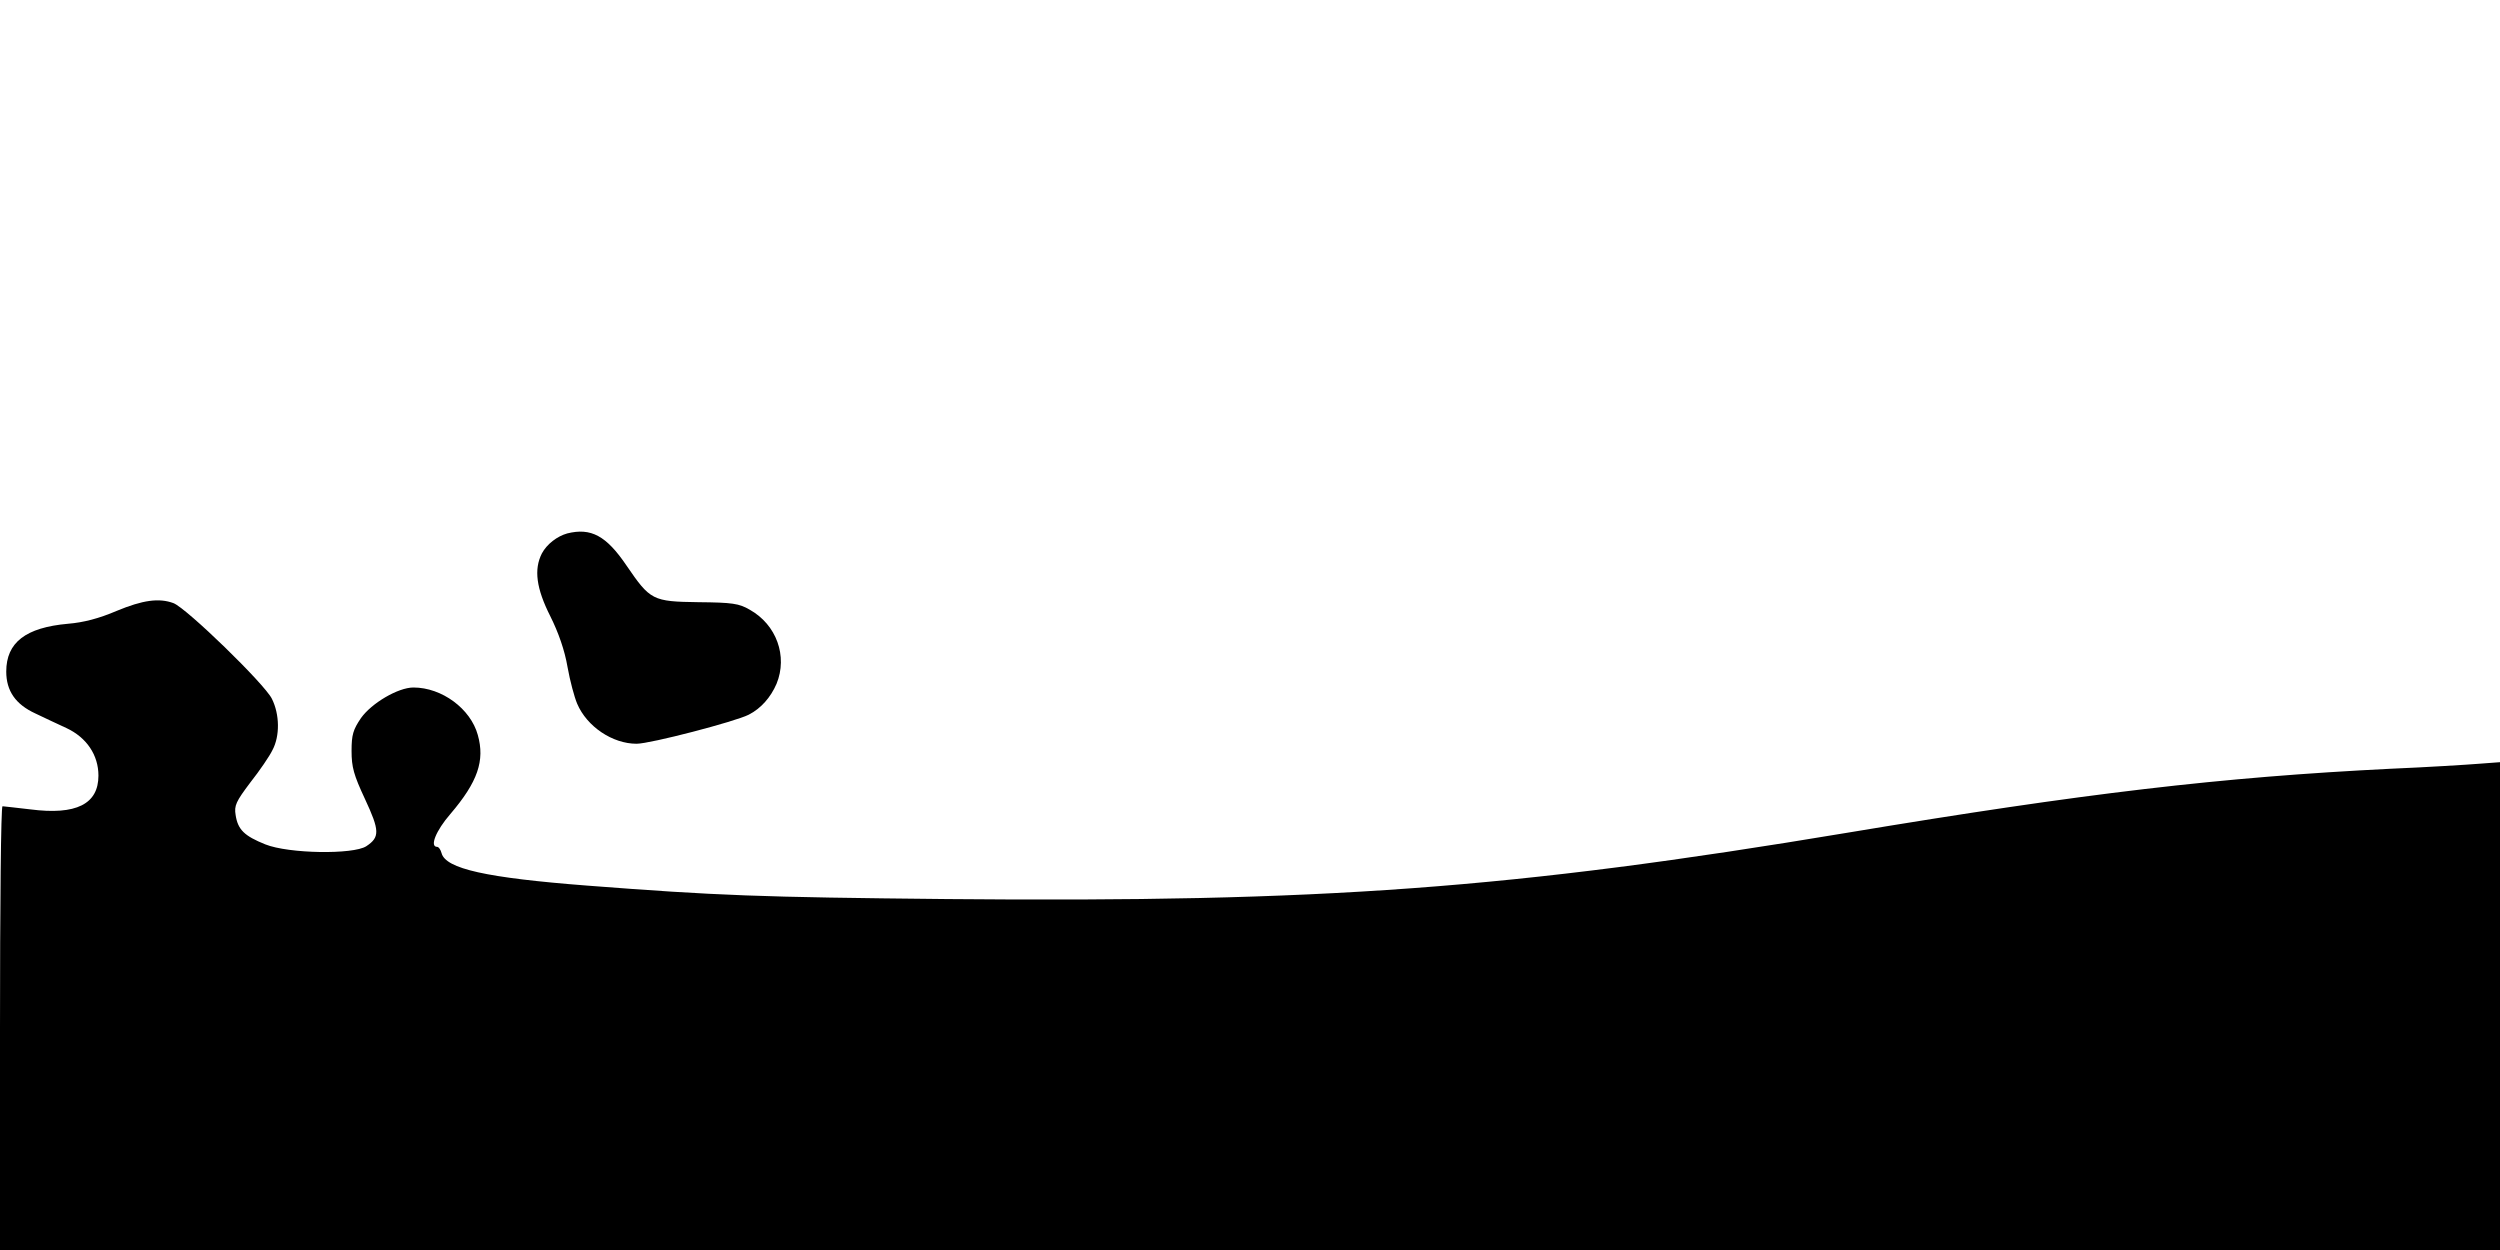 <?xml version="1.0" standalone="no"?>
<!DOCTYPE svg PUBLIC "-//W3C//DTD SVG 20010904//EN"
 "http://www.w3.org/TR/2001/REC-SVG-20010904/DTD/svg10.dtd">
<svg version="1.0" xmlns="http://www.w3.org/2000/svg"
 width="800pt" height="400pt" viewBox="0 0 800 400"
 preserveAspectRatio="xMidYMid meet">
<g transform="translate(0,400) scale(0.1,-0.1)"
fill="#000000" stroke="none">
<path d="M1815 2293 c-32 -9 -65 -34 -81 -64 -26 -51 -18 -112 27 -201 26 -52
46 -109 55 -162 8 -45 22 -97 31 -118 31 -73 113 -128 190 -128 44 0 316 71
359 93 39 20 70 55 89 99 36 88 0 189 -86 237 -34 20 -56 23 -164 24 -147 2
-154 6 -230 117 -65 96 -114 122 -190 103z"/>
<path d="M373 2045 c-56 -24 -106 -37 -155 -41 -136 -12 -198 -60 -198 -153 0
-62 30 -105 93 -134 29 -14 74 -35 100 -47 64 -30 102 -86 102 -152 0 -91 -71
-127 -218 -108 -45 5 -85 10 -89 10 -5 0 -8 -319 -8 -710 l0 -710 4000 0 4000
0 0 781 0 780 -67 -5 c-38 -3 -165 -11 -283 -16 -543 -27 -978 -78 -1740 -205
-1074 -179 -1675 -223 -2880 -212 -602 6 -734 11 -1150 43 -324 25 -454 54
-467 104 -3 11 -9 20 -14 20 -25 0 -4 52 42 105 88 103 111 171 88 253 -23 84
-115 152 -206 152 -49 0 -134 -50 -168 -98 -25 -37 -30 -53 -30 -105 0 -52 7
-77 43 -154 47 -101 48 -122 4 -151 -42 -27 -248 -24 -323 6 -67 27 -88 47
-95 94 -5 30 1 43 47 104 30 38 62 85 71 104 24 45 23 114 -2 164 -23 47 -273
290 -315 306 -46 17 -98 10 -182 -25z"/>
</g>
</svg>
